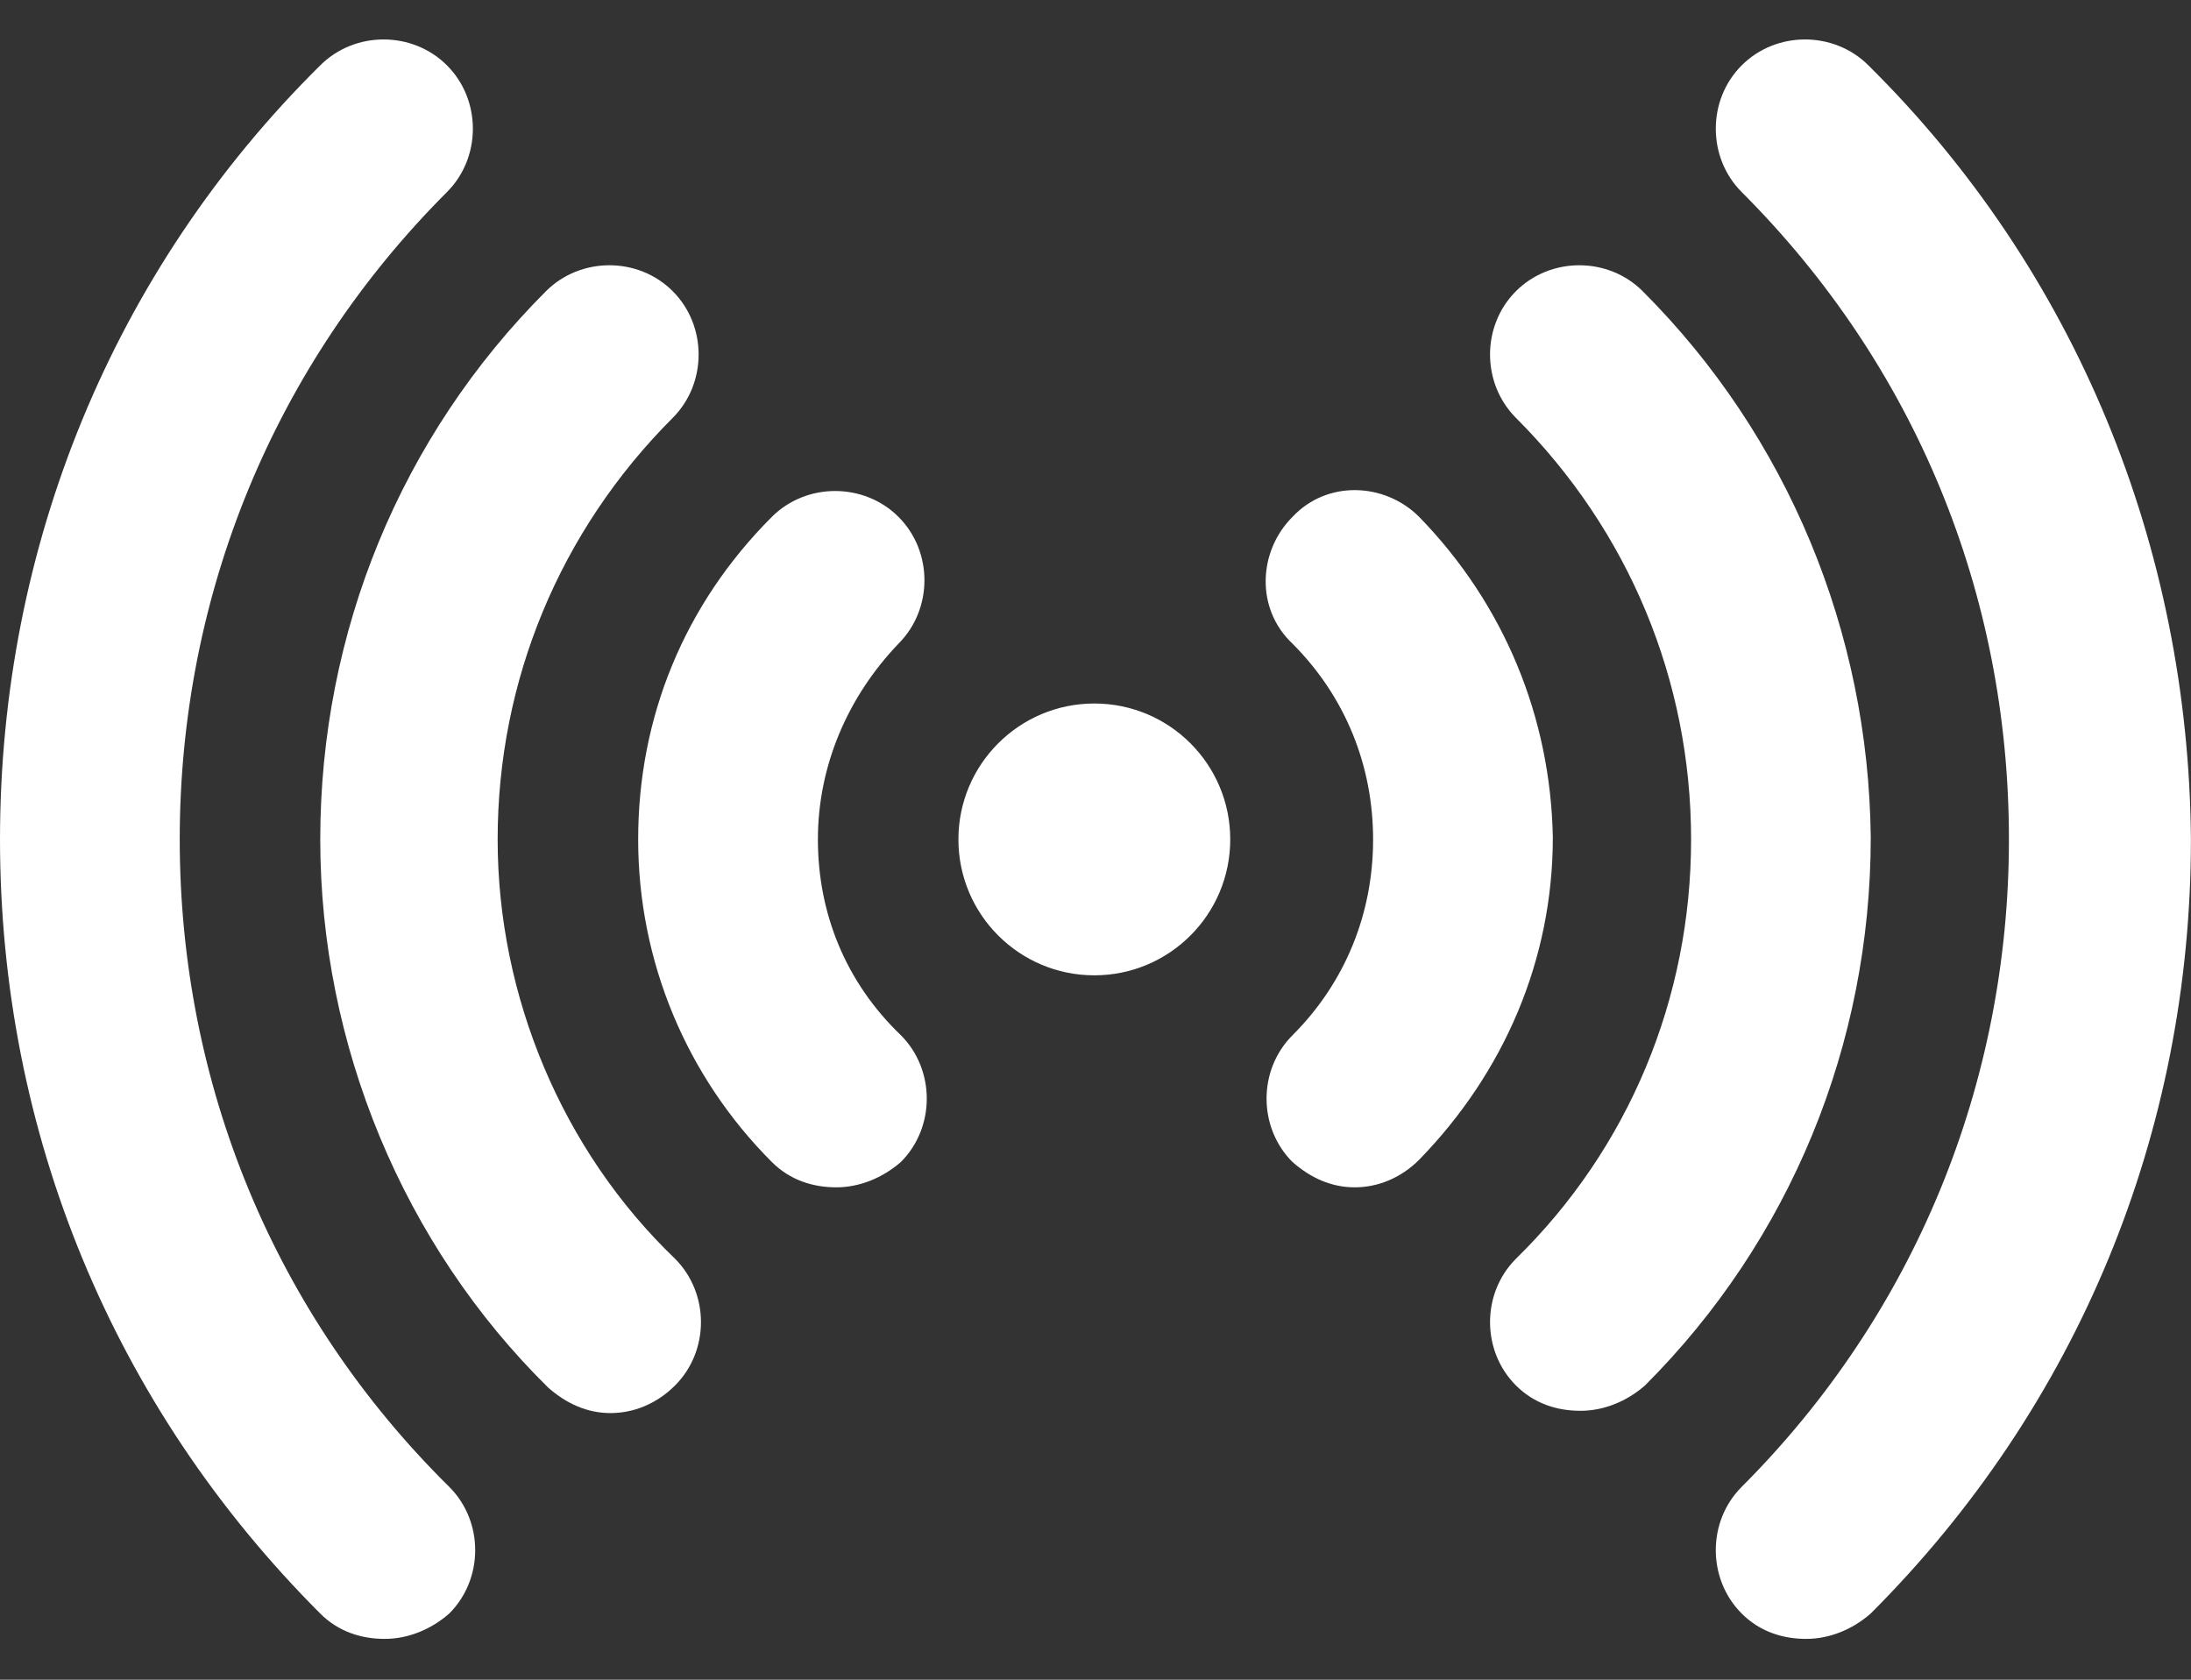 <svg width="30" height="23" viewBox="0 0 30 23" fill="none" xmlns="http://www.w3.org/2000/svg">
<rect x="0" y="0" width="30" height="23" fill="#333333" stroke="none"/>
<path d="M25.583 0.895C25.11 0.422 24.321 0.422 23.848 0.895C23.375 1.368 23.375 2.157 23.848 2.63C26.214 4.996 27.507 8.119 27.507 11.494C27.507 14.838 26.214 17.993 23.848 20.359C23.375 20.832 23.375 21.62 23.848 22.094C24.1 22.346 24.416 22.441 24.731 22.441C25.047 22.441 25.362 22.315 25.614 22.094C28.454 19.255 29.999 15.501 29.999 11.494C29.968 7.488 28.422 3.703 25.583 0.895L25.583 0.895Z" fill="white"/>
<path d="M2.461 11.494C2.461 8.15 3.754 4.996 6.12 2.63C6.593 2.157 6.593 1.368 6.12 0.895C5.647 0.422 4.858 0.422 4.385 0.895C1.546 3.702 0 7.488 0 11.494C0 15.501 1.546 19.255 4.385 22.094C4.637 22.346 4.953 22.441 5.268 22.441C5.584 22.441 5.899 22.315 6.151 22.094C6.625 21.62 6.625 20.832 6.151 20.359C3.754 17.993 2.461 14.838 2.461 11.494V11.494Z" fill="white"/>
<path d="M22.492 3.987C22.019 3.514 21.23 3.514 20.757 3.987C20.284 4.46 20.284 5.248 20.757 5.722C22.303 7.268 23.155 9.318 23.155 11.495C23.155 13.671 22.303 15.722 20.757 17.236C20.284 17.709 20.284 18.498 20.757 18.971C21.01 19.223 21.325 19.318 21.64 19.318C21.956 19.318 22.271 19.192 22.524 18.971C24.511 16.984 25.615 14.302 25.615 11.463C25.584 8.656 24.48 5.974 22.492 3.987V3.987Z" fill="white"/>
<path d="M6.814 11.495C6.814 9.318 7.666 7.268 9.211 5.722C9.684 5.249 9.684 4.46 9.211 3.987C8.738 3.514 7.95 3.514 7.476 3.987C5.489 5.974 4.385 8.656 4.385 11.495C4.385 14.302 5.52 17.047 7.508 19.002C7.76 19.223 8.044 19.349 8.36 19.349C8.675 19.349 8.991 19.223 9.243 18.971C9.716 18.498 9.716 17.709 9.243 17.236C7.697 15.753 6.814 13.639 6.814 11.495V11.495Z" fill="white"/>
<path d="M19.432 7.078C18.959 6.605 18.17 6.573 17.697 7.078C17.224 7.551 17.192 8.34 17.697 8.813C18.422 9.539 18.801 10.485 18.801 11.495C18.801 12.504 18.423 13.451 17.697 14.176C17.224 14.649 17.224 15.438 17.697 15.911C17.949 16.132 18.233 16.258 18.549 16.258C18.864 16.258 19.18 16.132 19.432 15.88C20.599 14.681 21.262 13.136 21.262 11.464C21.23 9.823 20.599 8.277 19.432 7.078V7.078Z" fill="white"/>
<path d="M12.303 7.078C11.83 6.605 11.041 6.605 10.568 7.078C9.369 8.277 8.738 9.822 8.738 11.494C8.738 13.166 9.401 14.743 10.568 15.911C10.82 16.163 11.136 16.258 11.451 16.258C11.767 16.258 12.082 16.131 12.335 15.911C12.808 15.438 12.808 14.649 12.335 14.175C11.578 13.45 11.199 12.504 11.199 11.494C11.199 10.485 11.609 9.538 12.303 8.813C12.776 8.34 12.776 7.551 12.303 7.078L12.303 7.078Z" fill="white"/>
<path d="M16.845 11.494C16.845 12.522 16.012 13.355 14.984 13.355C13.956 13.355 13.123 12.522 13.123 11.494C13.123 10.466 13.956 9.633 14.984 9.633C16.012 9.633 16.845 10.466 16.845 11.494Z" fill="white"/>
</svg>
